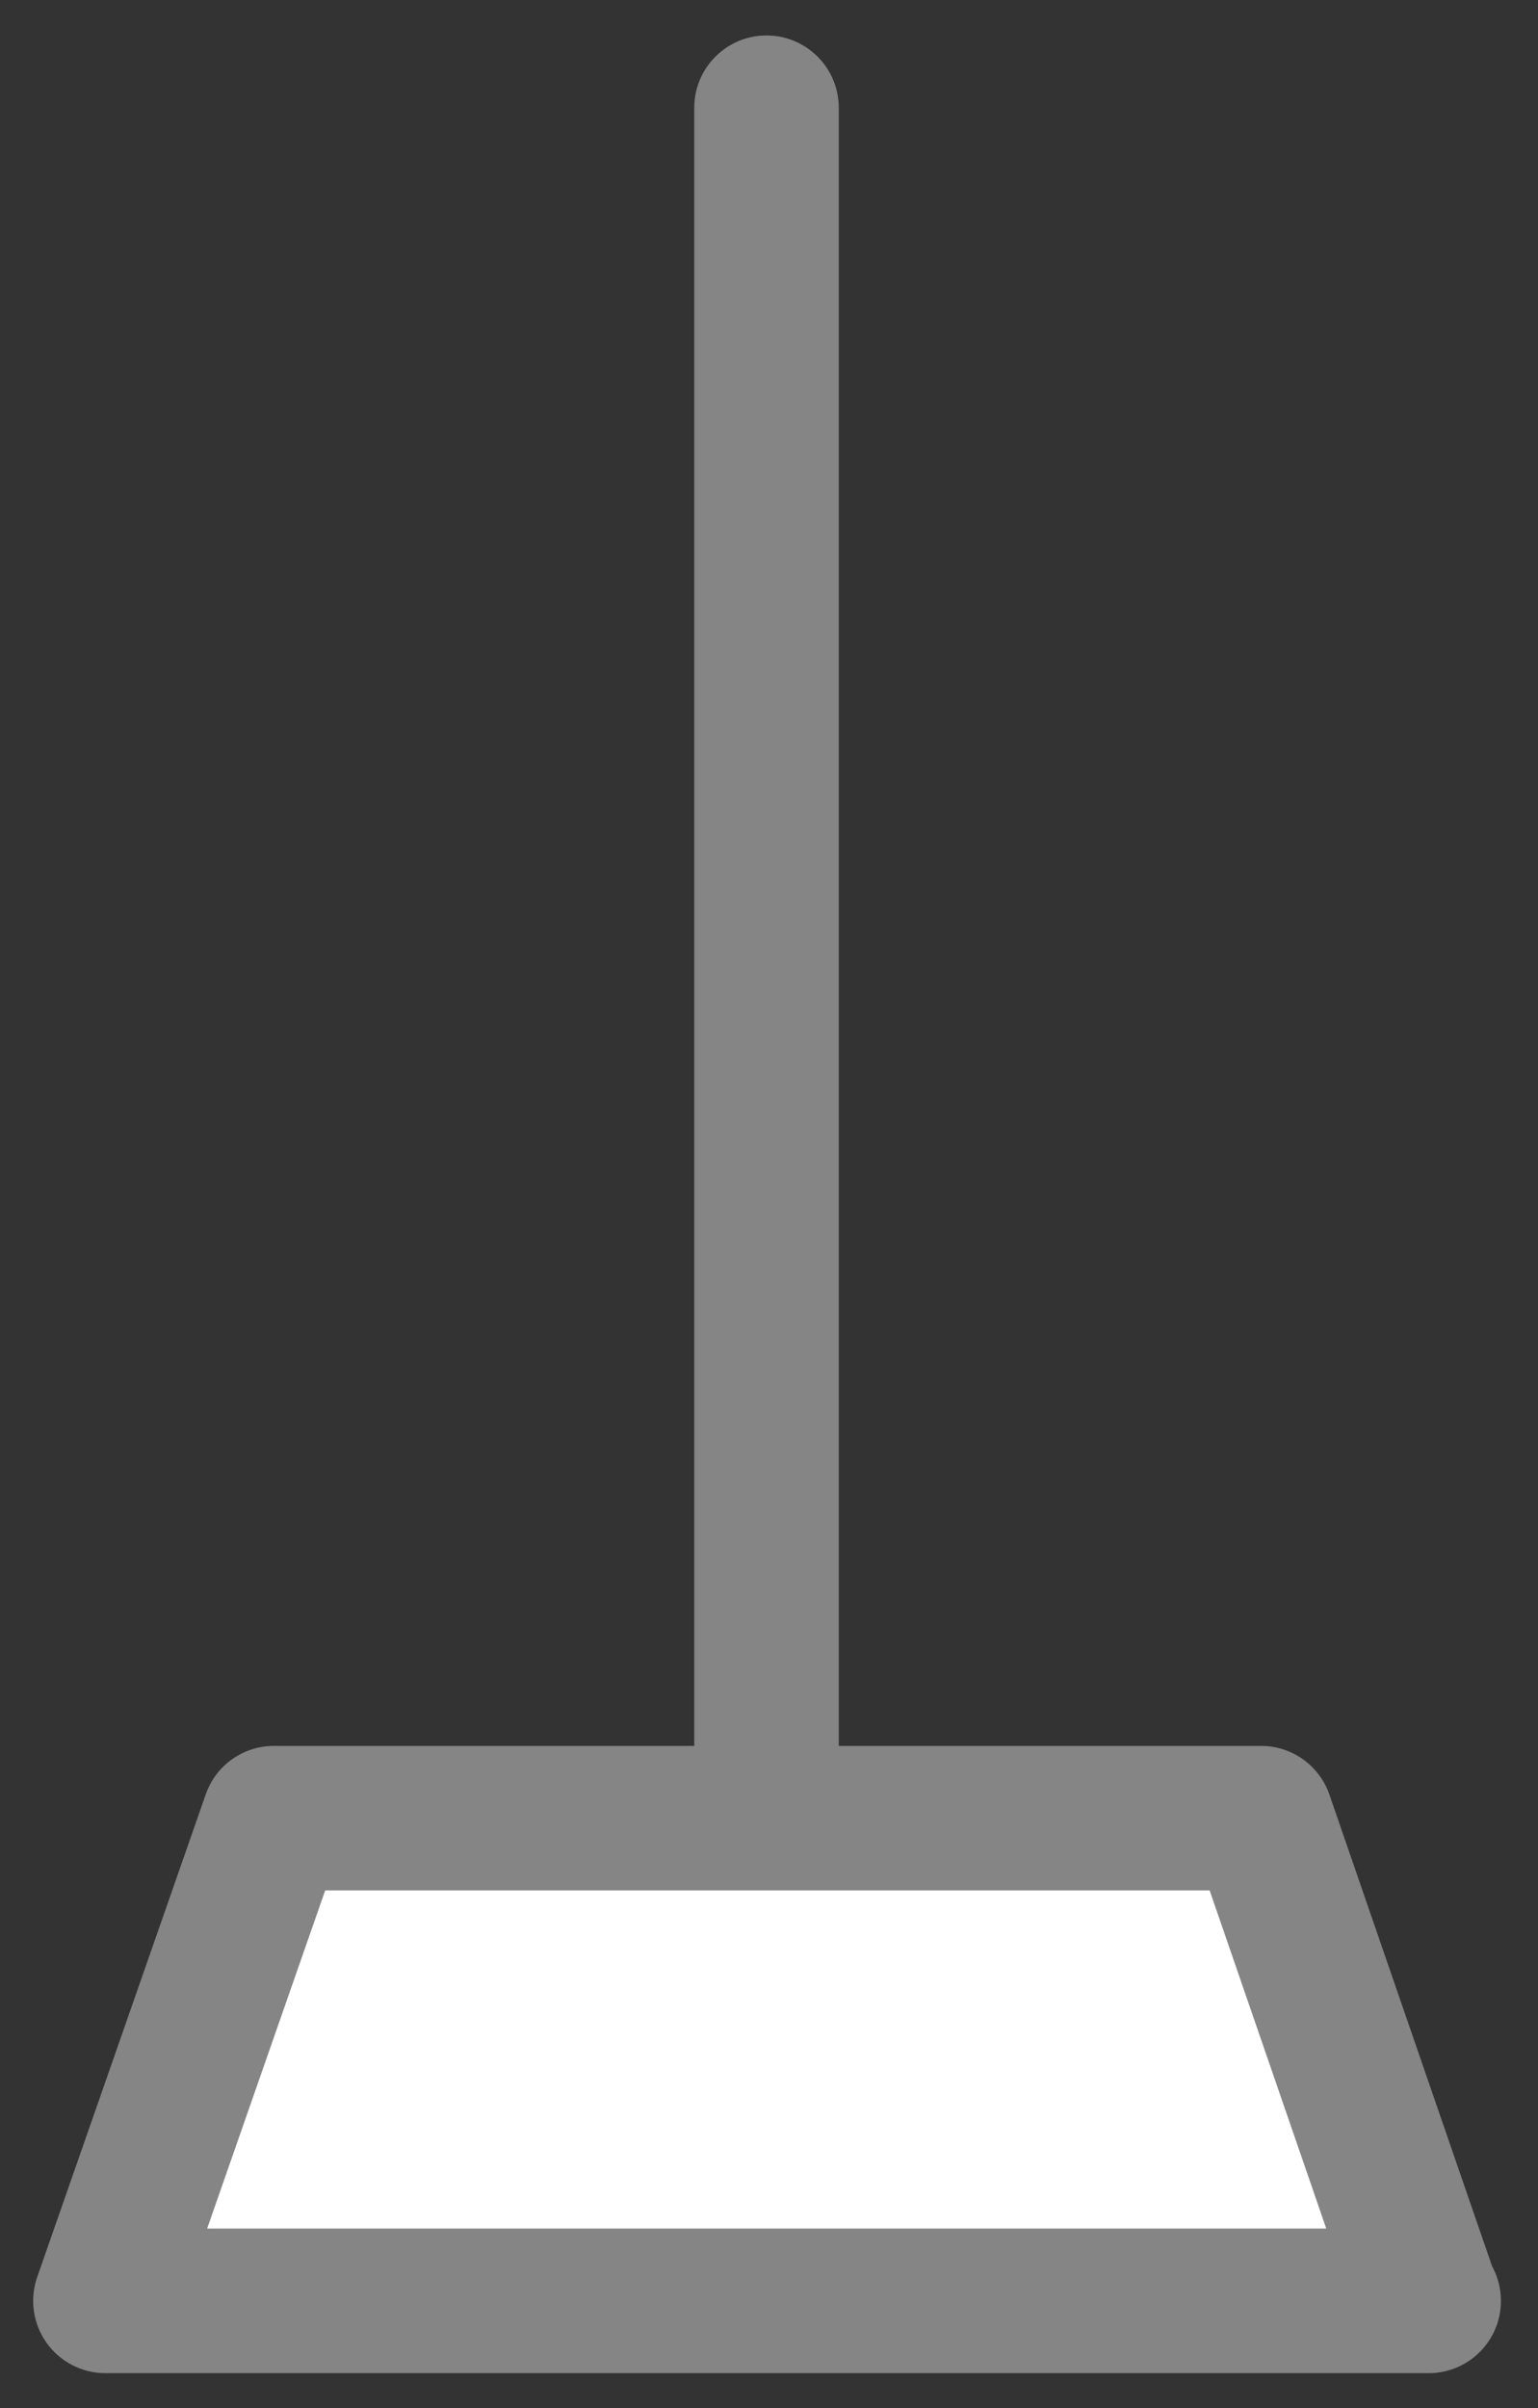 <?xml version="1.0" encoding="UTF-8" standalone="no"?>
<!-- Created with Inkscape (http://www.inkscape.org/) -->

<svg
   xmlns:dc="http://purl.org/dc/elements/1.1/"
   xmlns:cc="http://creativecommons.org/ns#"
   xmlns:rdf="http://www.w3.org/1999/02/22-rdf-syntax-ns#"
   xmlns:svg="http://www.w3.org/2000/svg"
   xmlns="http://www.w3.org/2000/svg"
   xmlns:sodipodi="http://sodipodi.sourceforge.net/DTD/sodipodi-0.dtd"
   xmlns:inkscape="http://www.inkscape.org/namespaces/inkscape"
   width="219.637"
   height="343.702"
   id="svg3813"
   version="1.1"
   inkscape:version="0.48.4 r9939"
   sodipodi:docname="New document 2">
  <rect width="100%" height="100%" fill="#333333" stroke="none"/>
  <defs
     id="defs3815" />
  <sodipodi:namedview
     id="base"
     pagecolor="#ffffff"
     bordercolor="#666666"
     borderopacity="1.0"
     inkscape:pageopacity="0.0"
     inkscape:pageshadow="2"
     inkscape:zoom="1"
     inkscape:cx="110.21616"
     inkscape:cy="137.351"
     inkscape:document-units="px"
     inkscape:current-layer="layer1"
     showgrid="false"
     fit-margin-top="5"
     fit-margin-left="5"
     fit-margin-right="5"
     fit-margin-bottom="5"
     inkscape:window-width="1920"
     inkscape:window-height="1030"
     inkscape:window-x="0"
     inkscape:window-y="0"
     inkscape:window-maximized="1" />
  <g
     inkscape:label="Layer 1"
     inkscape:groupmode="layer"
     id="layer1"
     transform="translate(-264.784,-326.011)">
    <g
       id="g5603"
       transform="matrix(2.628,0,0,-2.628,-1623.688,748.606)"
       inkscape:export-filename="/home/andygunn/New York/RISE NYC/Technical Diagrams/Site_Diagram_-_Portable_mesh_kit.png"
       inkscape:export-xdpi="149.90536"
       inkscape:export-ydpi="149.90536">
      <path
         transform="matrix(0.8,0,0,-0.8,-307.2,675.2)"
         inkscape:connector-curvature="0"
         id="path5601"
         d="m 1302.137,767.521 -11.314,30.052 85.56,-0.354 -9.899,-30.052 z"
         style="fill:#ffffff;fill-opacity:1;stroke:none" />
      <path
         inkscape:export-ydpi="90"
         inkscape:export-xdpi="90"
         inkscape:export-filename="/home/andygunn/New York/RISE NYC/Technical Diagrams/Site_Diagram_-_Small_business_rooftop.png"
         d="m 729.853,39.771 6.414,18.364 48.062,0 6.337,-18.364 -60.813,0 z m 69.821,-2.037 -8.837,25.606 c -0.548,1.58 -2.037,2.644 -3.711,2.644 l -22.951,0 0,88.969 c 0,2.169 -1.76,3.926 -3.926,3.926 -2.169,0 -3.926,-1.757 -3.926,-3.926 l 0,-88.969 -22.841,0 c -1.671,0 -3.157,-1.055 -3.705,-2.632 l -9.158,-26.214 c -0.419,-1.2 -0.233,-2.529 0.504,-3.567 0.737,-1.038 1.931,-1.654 3.201,-1.654 l 71.849,0 0.059,0 c 2.169,0 3.926,1.76 3.926,3.926 0,0.684 -0.177,1.329 -0.483,1.889"
         style="fill:#858585;fill-opacity:1;fill-rule:nonzero;stroke:none"
         id="path404-2"
         inkscape:connector-curvature="0" />
    </g>
  </g>
</svg>
